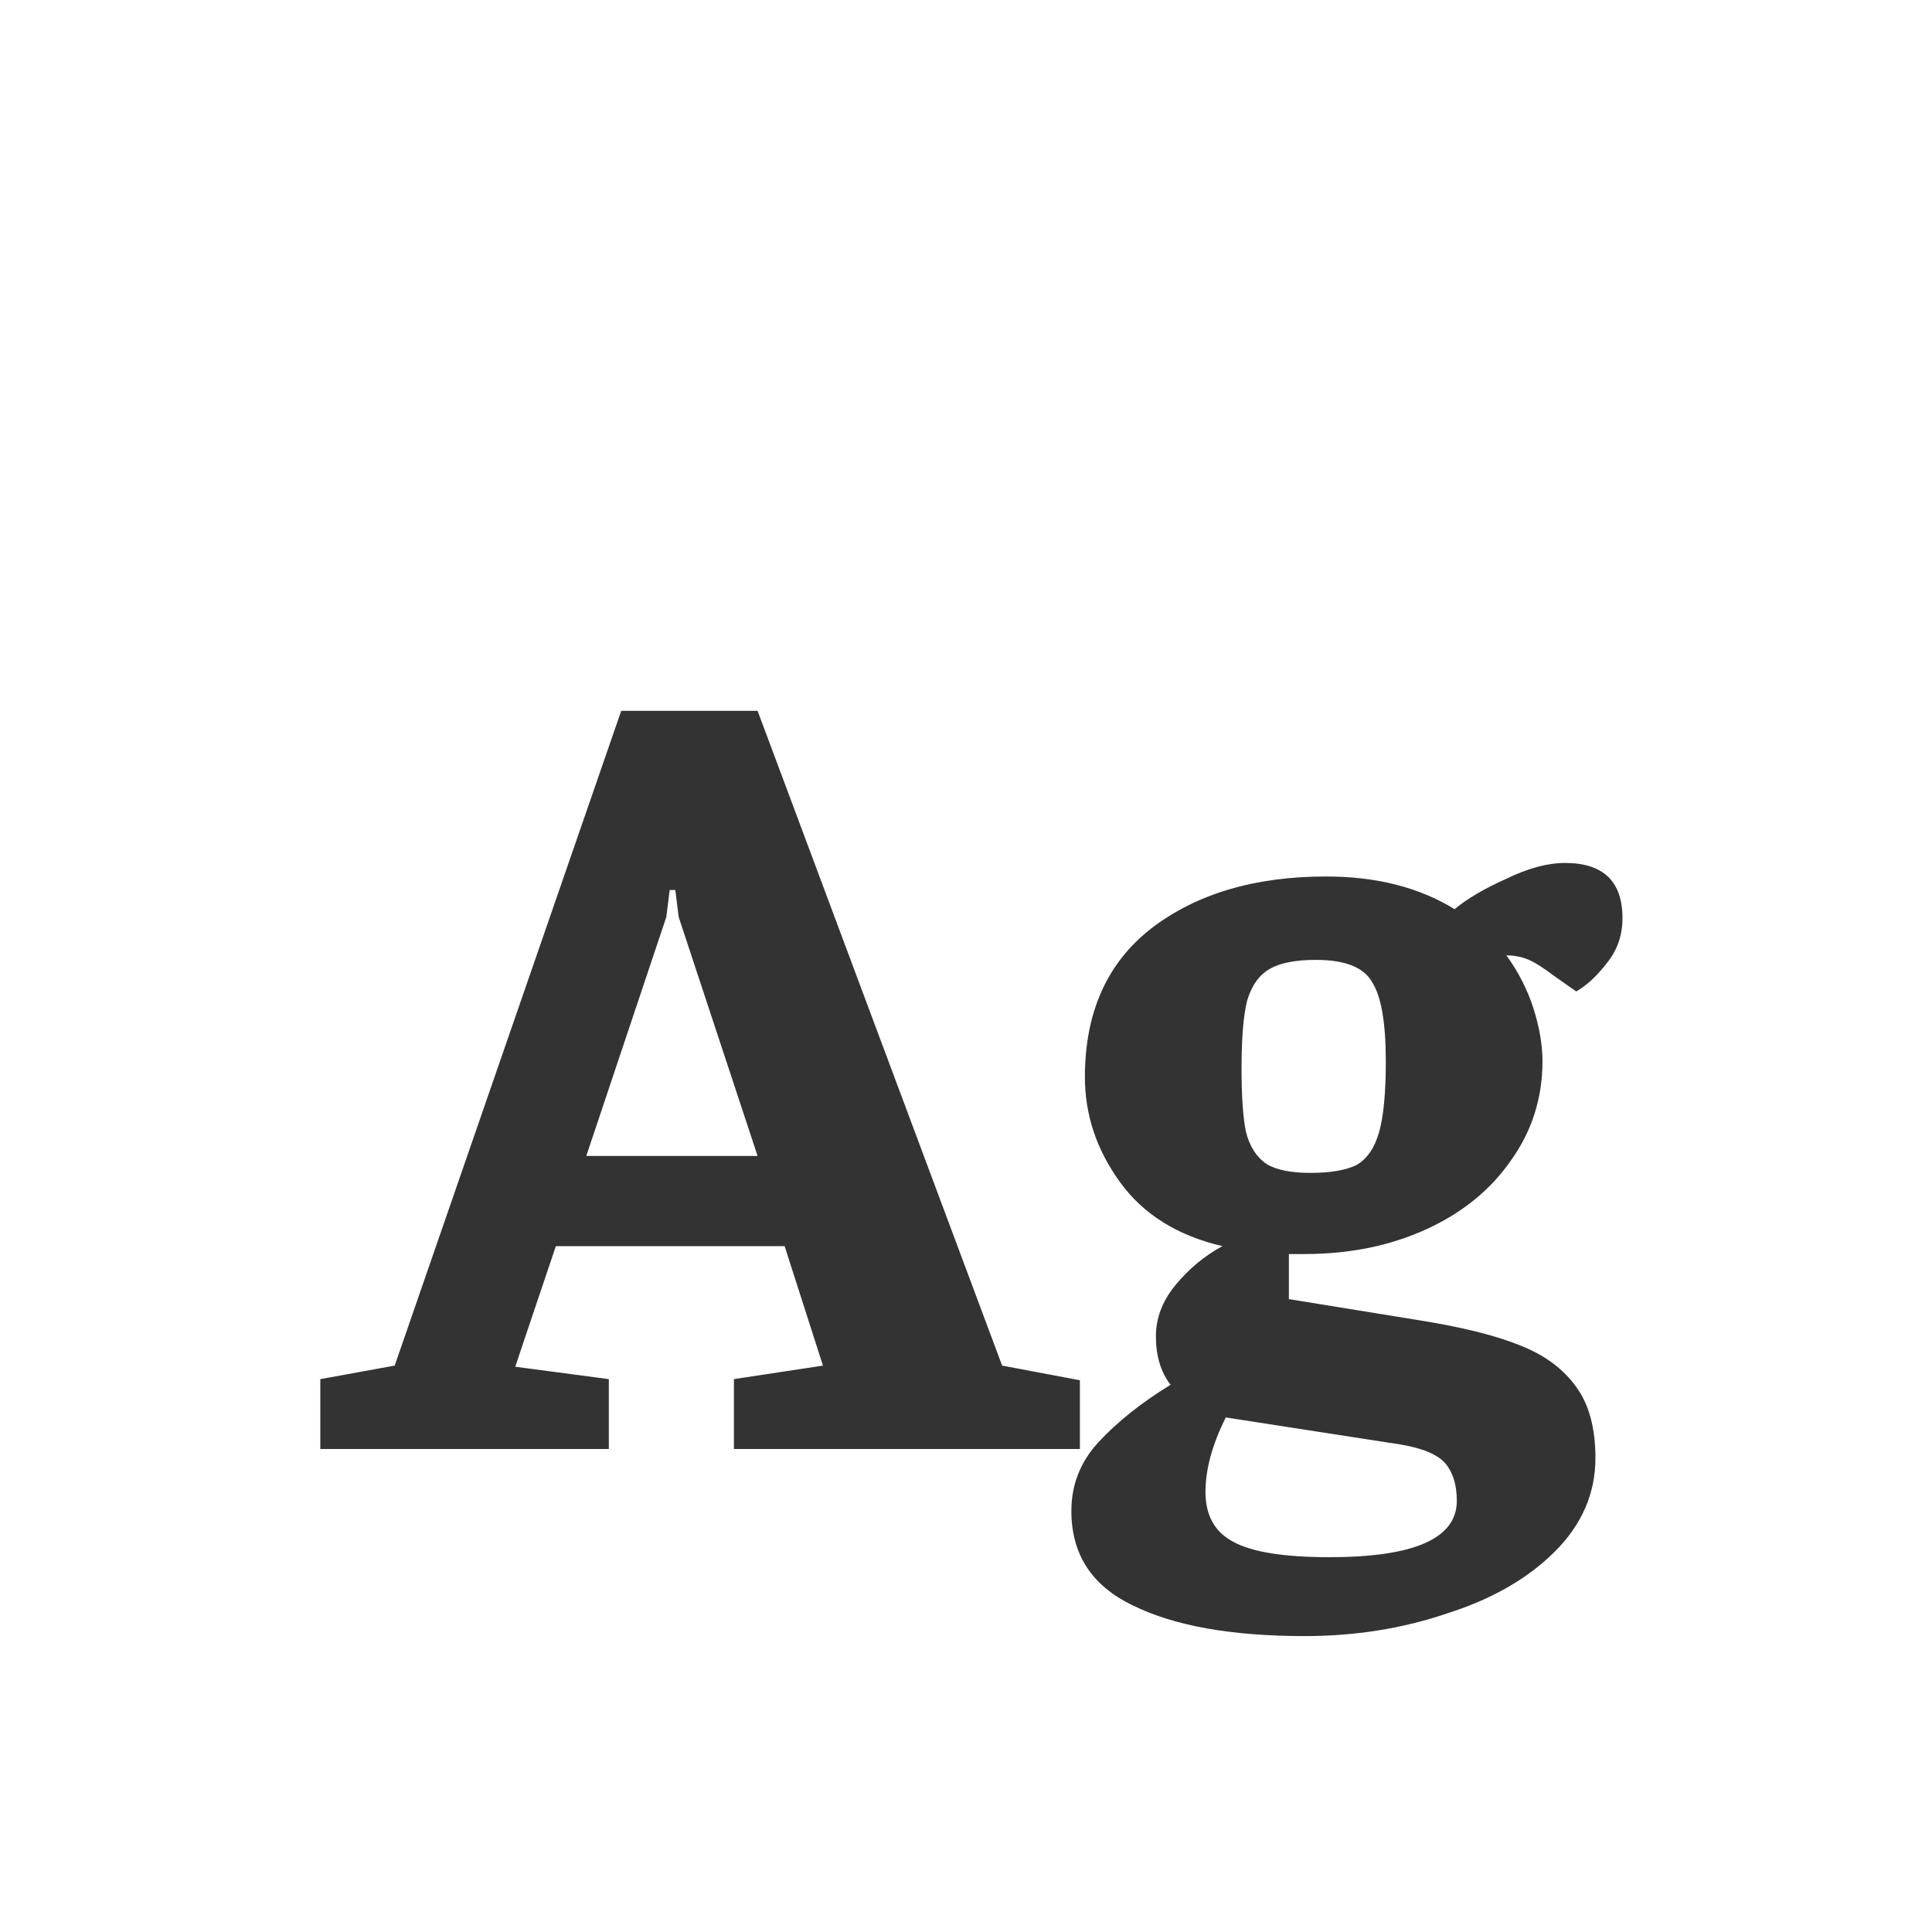 <svg width="24" height="24" viewBox="0 0 24 24" fill="none" xmlns="http://www.w3.org/2000/svg">
<path d="M3.979 17.132L4.903 16.964L7.717 8.83H9.411L12.449 16.964L13.415 17.146V18H9.117V17.132L10.223 16.964L9.747 15.48H6.905L6.499 16.684L6.401 16.978L7.563 17.132V18H3.979V17.132ZM9.411 14.36L8.431 11.392L8.389 11.056H8.319L8.277 11.392L7.283 14.36H9.411ZM16.207 20.324C15.301 20.324 14.592 20.198 14.079 19.946C13.565 19.703 13.309 19.311 13.309 18.77C13.309 18.443 13.421 18.159 13.645 17.916C13.878 17.664 14.177 17.426 14.541 17.202C14.419 17.043 14.359 16.843 14.359 16.6C14.359 16.376 14.438 16.166 14.597 15.97C14.765 15.765 14.961 15.601 15.185 15.48C14.625 15.349 14.2 15.083 13.911 14.682C13.621 14.281 13.477 13.847 13.477 13.38C13.477 12.577 13.752 11.961 14.303 11.532C14.863 11.103 15.586 10.888 16.473 10.888C17.098 10.888 17.63 11.023 18.069 11.294C18.227 11.163 18.442 11.037 18.713 10.916C18.983 10.785 19.226 10.72 19.441 10.72C19.917 10.72 20.155 10.949 20.155 11.406C20.155 11.621 20.089 11.807 19.959 11.966C19.837 12.125 19.711 12.241 19.581 12.316L19.301 12.12C19.179 12.027 19.077 11.961 18.993 11.924C18.909 11.887 18.815 11.868 18.713 11.868C18.862 12.073 18.974 12.293 19.049 12.526C19.123 12.759 19.161 12.979 19.161 13.184C19.161 13.641 19.03 14.052 18.769 14.416C18.517 14.78 18.167 15.065 17.719 15.27C17.271 15.475 16.767 15.578 16.207 15.578H16.011V16.138L17.649 16.404C18.171 16.488 18.582 16.591 18.881 16.712C19.189 16.833 19.422 17.006 19.581 17.23C19.739 17.445 19.819 17.739 19.819 18.112C19.819 18.551 19.651 18.938 19.315 19.274C18.979 19.61 18.531 19.867 17.971 20.044C17.42 20.231 16.832 20.324 16.207 20.324ZM16.277 14.57C16.529 14.57 16.72 14.537 16.851 14.472C16.981 14.397 17.075 14.262 17.131 14.066C17.187 13.87 17.215 13.576 17.215 13.184C17.215 12.708 17.159 12.381 17.047 12.204C16.944 12.017 16.711 11.924 16.347 11.924C16.095 11.924 15.903 11.961 15.773 12.036C15.642 12.111 15.549 12.241 15.493 12.428C15.446 12.615 15.423 12.895 15.423 13.268C15.423 13.623 15.441 13.889 15.479 14.066C15.525 14.243 15.609 14.374 15.731 14.458C15.852 14.533 16.034 14.57 16.277 14.57ZM16.515 19.344C17.569 19.344 18.097 19.111 18.097 18.644C18.097 18.448 18.05 18.294 17.957 18.182C17.863 18.07 17.677 17.991 17.397 17.944L15.227 17.608C15.059 17.944 14.975 18.252 14.975 18.532C14.975 18.821 15.087 19.027 15.311 19.148C15.544 19.279 15.945 19.344 16.515 19.344Z" fill="#333333"/>
</svg>
